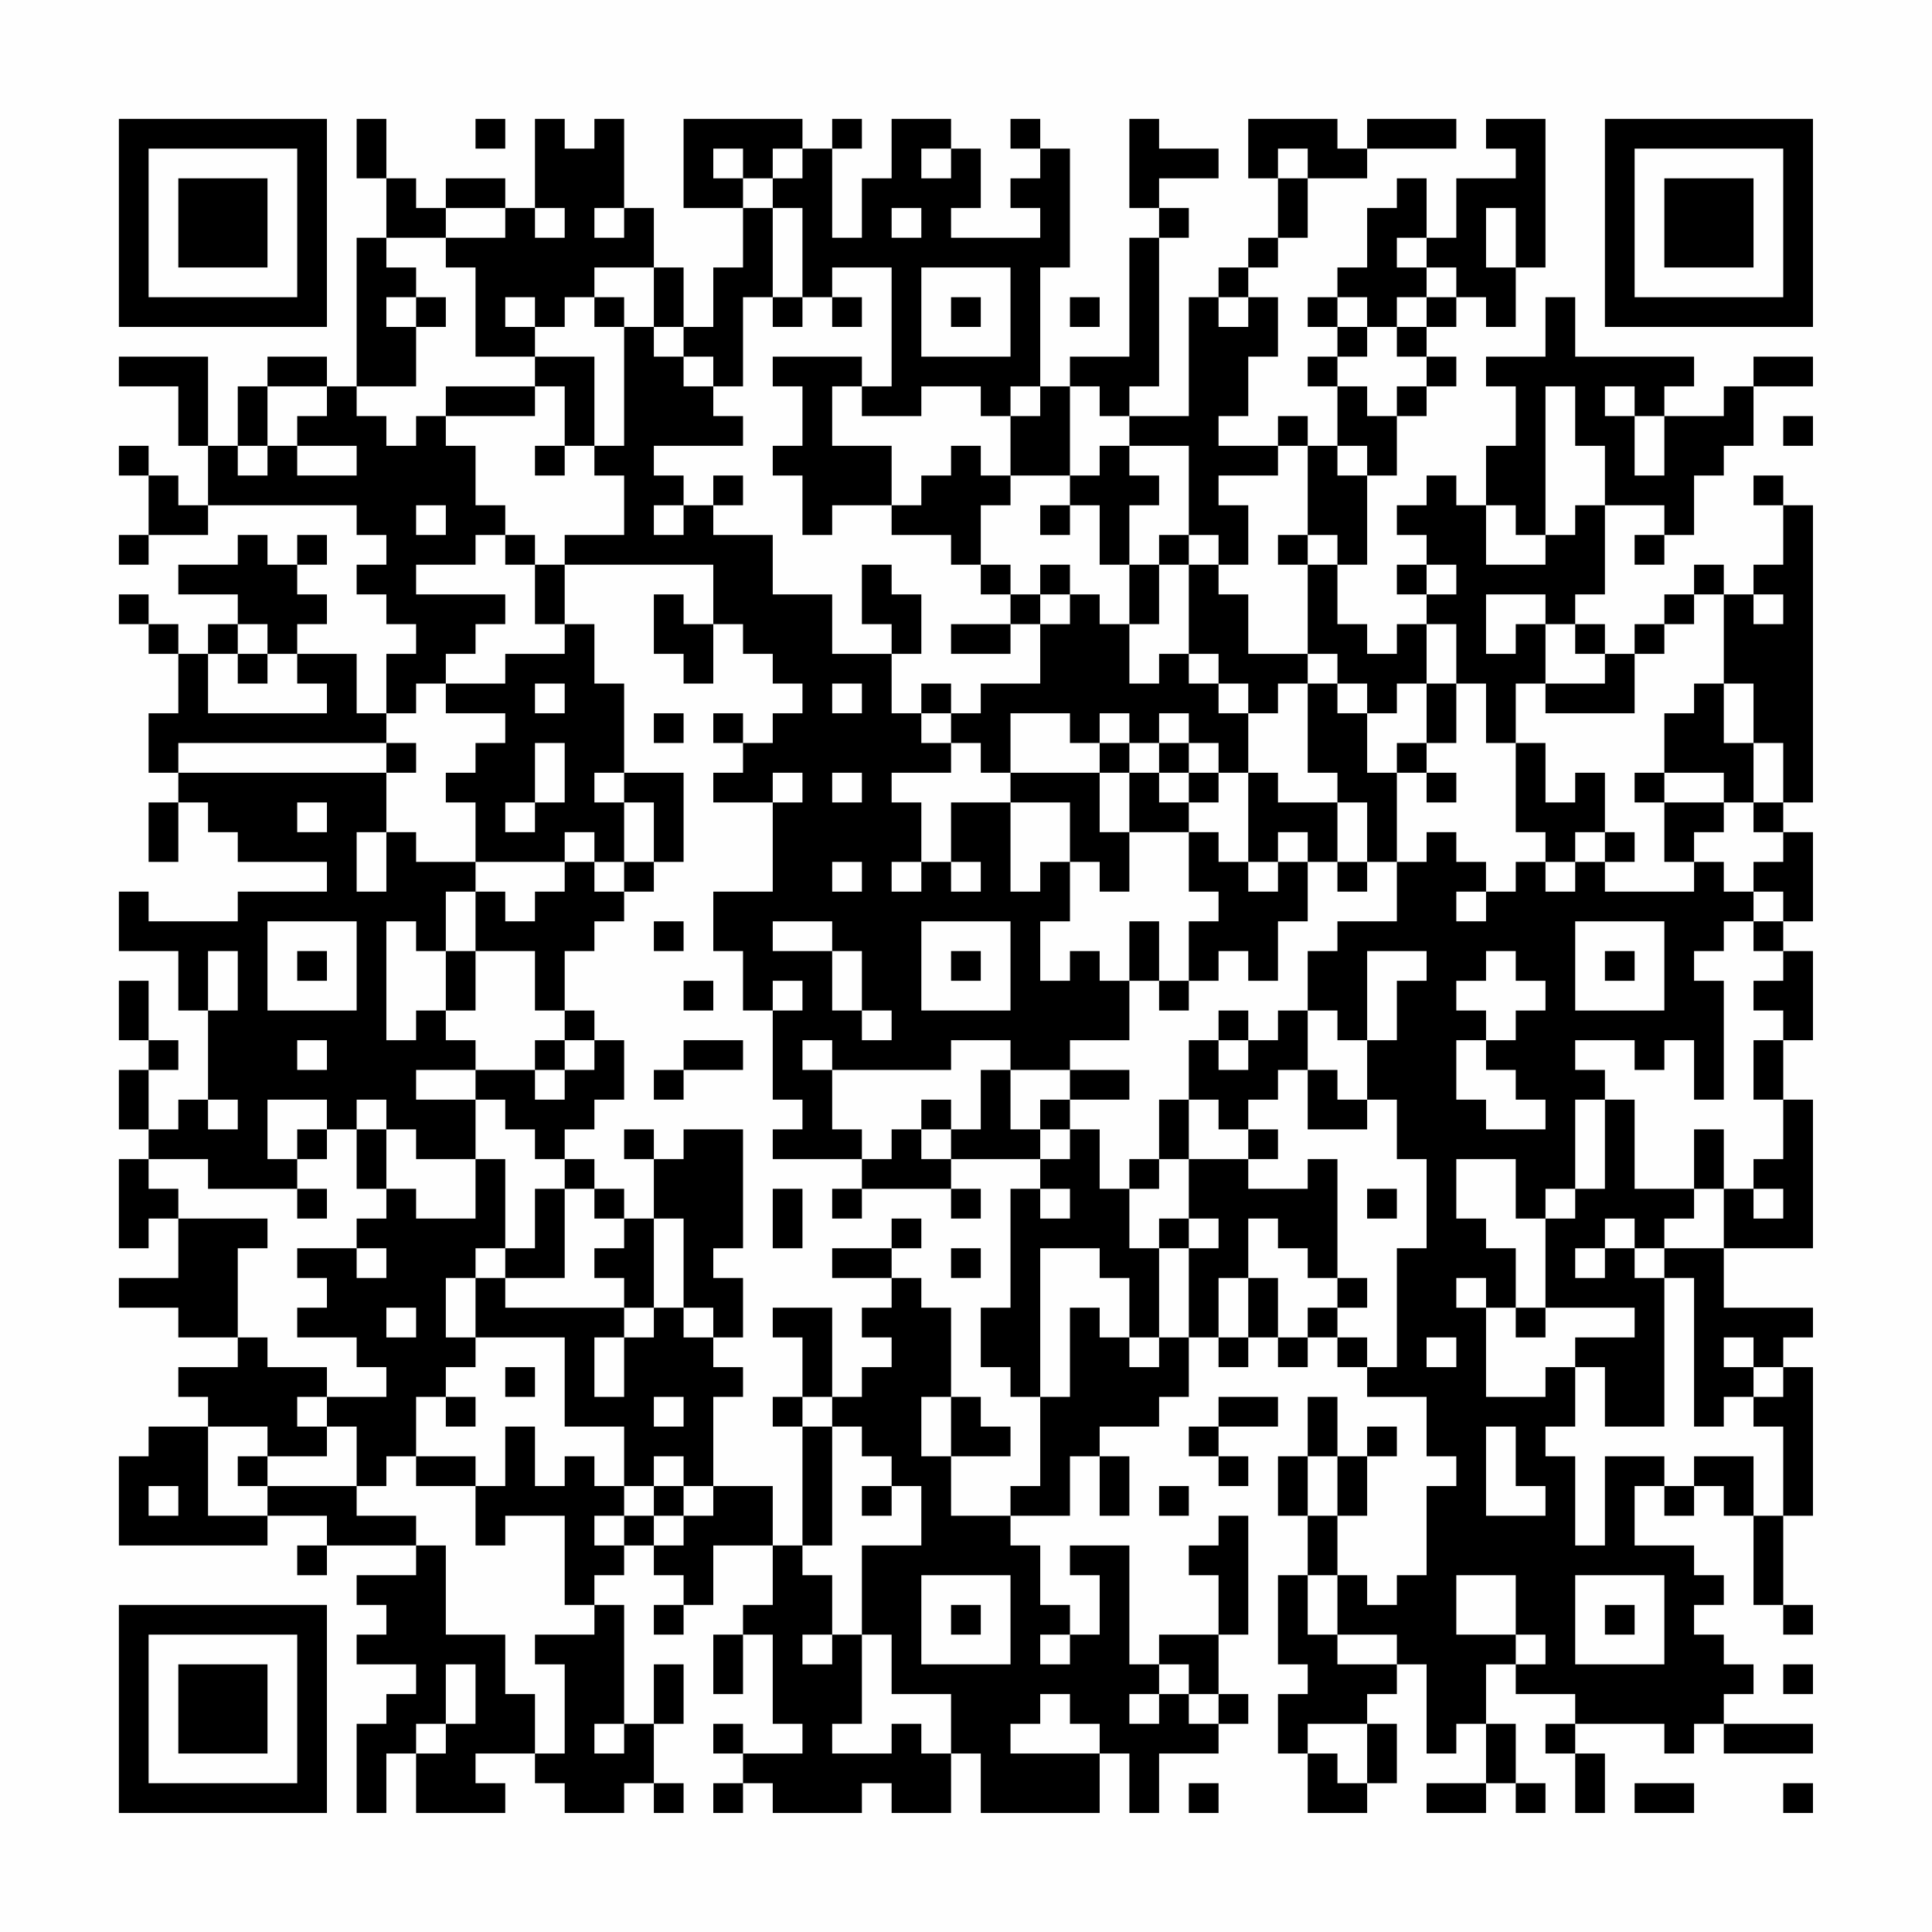 <?xml version="1.0" encoding="UTF-8"?>
<svg xmlns="http://www.w3.org/2000/svg" version="1.1" width="300" height="300" viewBox="0 0 300 300"><rect x="0" y="0" width="300" height="300" fill="#fefefe"/><g transform="scale(4.615)"><g transform="translate(4,4)"><path fill-rule="evenodd" d="M8 0L8 2L9 2L9 4L8 4L8 9L7 9L7 8L5 8L5 9L4 9L4 11L3 11L3 8L0 8L0 9L2 9L2 11L3 11L3 13L2 13L2 12L1 12L1 11L0 11L0 12L1 12L1 14L0 14L0 15L1 15L1 14L3 14L3 13L8 13L8 14L9 14L9 15L8 15L8 16L9 16L9 17L10 17L10 18L9 18L9 20L8 20L8 18L6 18L6 17L7 17L7 16L6 16L6 15L7 15L7 14L6 14L6 15L5 15L5 14L4 14L4 15L2 15L2 16L4 16L4 17L3 17L3 18L2 18L2 17L1 17L1 16L0 16L0 17L1 17L1 18L2 18L2 20L1 20L1 22L2 22L2 23L1 23L1 25L2 25L2 23L3 23L3 24L4 24L4 25L7 25L7 26L4 26L4 27L1 27L1 26L0 26L0 28L2 28L2 30L3 30L3 33L2 33L2 34L1 34L1 32L2 32L2 31L1 31L1 29L0 29L0 31L1 31L1 32L0 32L0 34L1 34L1 35L0 35L0 38L1 38L1 37L2 37L2 39L0 39L0 40L2 40L2 41L4 41L4 42L2 42L2 43L3 43L3 44L1 44L1 45L0 45L0 48L5 48L5 47L7 47L7 48L6 48L6 49L7 49L7 48L10 48L10 49L8 49L8 50L9 50L9 51L8 51L8 52L10 52L10 53L9 53L9 54L8 54L8 57L9 57L9 55L10 55L10 57L13 57L13 56L12 56L12 55L14 55L14 56L15 56L15 57L17 57L17 56L18 56L18 57L19 57L19 56L18 56L18 54L19 54L19 52L18 52L18 54L17 54L17 50L16 50L16 49L17 49L17 48L18 48L18 49L19 49L19 50L18 50L18 51L19 51L19 50L20 50L20 48L22 48L22 50L21 50L21 51L20 51L20 53L21 53L21 51L22 51L22 54L23 54L23 55L21 55L21 54L20 54L20 55L21 55L21 56L20 56L20 57L21 57L21 56L22 56L22 57L25 57L25 56L26 56L26 57L28 57L28 55L29 55L29 57L33 57L33 55L34 55L34 57L35 57L35 55L37 55L37 54L38 54L38 53L37 53L37 51L38 51L38 47L37 47L37 48L36 48L36 49L37 49L37 51L35 51L35 52L34 52L34 48L32 48L32 49L33 49L33 51L32 51L32 50L31 50L31 48L30 48L30 47L32 47L32 45L33 45L33 47L34 47L34 45L33 45L33 44L35 44L35 43L36 43L36 41L37 41L37 42L38 42L38 41L39 41L39 42L40 42L40 41L41 41L41 42L42 42L42 43L44 43L44 45L45 45L45 46L44 46L44 49L43 49L43 50L42 50L42 49L41 49L41 47L42 47L42 45L43 45L43 44L42 44L42 45L41 45L41 43L40 43L40 45L39 45L39 47L40 47L40 49L39 49L39 52L40 52L40 53L39 53L39 55L40 55L40 57L42 57L42 56L43 56L43 54L42 54L42 53L43 53L43 52L44 52L44 55L45 55L45 54L46 54L46 56L44 56L44 57L46 57L46 56L47 56L47 57L48 57L48 56L47 56L47 54L46 54L46 52L47 52L47 53L49 53L49 54L48 54L48 55L49 55L49 57L50 57L50 55L49 55L49 54L52 54L52 55L53 55L53 54L54 54L54 55L57 55L57 54L54 54L54 53L55 53L55 52L54 52L54 51L53 51L53 50L54 50L54 49L53 49L53 48L51 48L51 46L52 46L52 47L53 47L53 46L54 46L54 47L55 47L55 50L56 50L56 51L57 51L57 50L56 50L56 47L57 47L57 42L56 42L56 41L57 41L57 40L54 40L54 38L57 38L57 33L56 33L56 31L57 31L57 28L56 28L56 27L57 27L57 24L56 24L56 23L57 23L57 13L56 13L56 12L55 12L55 13L56 13L56 15L55 15L55 16L54 16L54 15L53 15L53 16L52 16L52 17L51 17L51 18L50 18L50 17L49 17L49 16L50 16L50 13L52 13L52 14L51 14L51 15L52 15L52 14L53 14L53 12L54 12L54 11L55 11L55 9L57 9L57 8L55 8L55 9L54 9L54 10L52 10L52 9L53 9L53 8L49 8L49 6L48 6L48 8L46 8L46 9L47 9L47 11L46 11L46 13L45 13L45 12L44 12L44 13L43 13L43 14L44 14L44 15L43 15L43 16L44 16L44 17L43 17L43 18L42 18L42 17L41 17L41 15L42 15L42 12L43 12L43 10L44 10L44 9L45 9L45 8L44 8L44 7L45 7L45 6L46 6L46 7L47 7L47 5L48 5L48 0L46 0L46 1L47 1L47 2L45 2L45 4L44 4L44 2L43 2L43 3L42 3L42 5L41 5L41 6L40 6L40 7L41 7L41 8L40 8L40 9L41 9L41 11L40 11L40 10L39 10L39 11L37 11L37 10L38 10L38 8L39 8L39 6L38 6L38 5L39 5L39 4L40 4L40 2L42 2L42 1L45 1L45 0L42 0L42 1L41 1L41 0L38 0L38 2L39 2L39 4L38 4L38 5L37 5L37 6L36 6L36 10L34 10L34 9L35 9L35 4L36 4L36 3L35 3L35 2L37 2L37 1L35 1L35 0L34 0L34 3L35 3L35 4L34 4L34 8L32 8L32 9L31 9L31 5L32 5L32 1L31 1L31 0L30 0L30 1L31 1L31 2L30 2L30 3L31 3L31 4L28 4L28 3L29 3L29 1L28 1L28 0L26 0L26 2L25 2L25 4L24 4L24 1L25 1L25 0L24 0L24 1L23 1L23 0L19 0L19 3L21 3L21 5L20 5L20 7L19 7L19 5L18 5L18 3L17 3L17 0L16 0L16 1L15 1L15 0L14 0L14 3L13 3L13 2L11 2L11 3L10 3L10 2L9 2L9 0ZM12 0L12 1L13 1L13 0ZM20 1L20 2L21 2L21 3L22 3L22 6L21 6L21 9L20 9L20 8L19 8L19 7L18 7L18 5L16 5L16 6L15 6L15 7L14 7L14 6L13 6L13 7L14 7L14 8L12 8L12 5L11 5L11 4L13 4L13 3L11 3L11 4L9 4L9 5L10 5L10 6L9 6L9 7L10 7L10 9L8 9L8 10L9 10L9 11L10 11L10 10L11 10L11 11L12 11L12 13L13 13L13 14L12 14L12 15L10 15L10 16L13 16L13 17L12 17L12 18L11 18L11 19L10 19L10 20L9 20L9 21L2 21L2 22L9 22L9 24L8 24L8 26L9 26L9 24L10 24L10 25L12 25L12 26L11 26L11 28L10 28L10 27L9 27L9 31L10 31L10 30L11 30L11 31L12 31L12 32L10 32L10 33L12 33L12 35L10 35L10 34L9 34L9 33L8 33L8 34L7 34L7 33L5 33L5 35L6 35L6 36L3 36L3 35L1 35L1 36L2 36L2 37L5 37L5 38L4 38L4 41L5 41L5 42L7 42L7 43L6 43L6 44L7 44L7 45L5 45L5 44L3 44L3 47L5 47L5 46L8 46L8 47L10 47L10 48L11 48L11 51L13 51L13 53L14 53L14 55L15 55L15 52L14 52L14 51L16 51L16 50L15 50L15 47L13 47L13 48L12 48L12 46L13 46L13 44L14 44L14 46L15 46L15 45L16 45L16 46L17 46L17 47L16 47L16 48L17 48L17 47L18 47L18 48L19 48L19 47L20 47L20 46L22 46L22 48L23 48L23 49L24 49L24 51L23 51L23 52L24 52L24 51L25 51L25 54L24 54L24 55L26 55L26 54L27 54L27 55L28 55L28 53L26 53L26 51L25 51L25 48L27 48L27 46L26 46L26 45L25 45L25 44L24 44L24 43L25 43L25 42L26 42L26 41L25 41L25 40L26 40L26 39L27 39L27 40L28 40L28 43L27 43L27 45L28 45L28 47L30 47L30 46L31 46L31 43L32 43L32 40L33 40L33 41L34 41L34 42L35 42L35 41L36 41L36 38L37 38L37 37L36 37L36 35L38 35L38 36L40 36L40 35L41 35L41 39L40 39L40 38L39 38L39 37L38 37L38 39L37 39L37 41L38 41L38 39L39 39L39 41L40 41L40 40L41 40L41 41L42 41L42 42L43 42L43 38L44 38L44 35L43 35L43 33L42 33L42 31L43 31L43 29L44 29L44 28L42 28L42 31L41 31L41 30L40 30L40 28L41 28L41 27L43 27L43 25L44 25L44 24L45 24L45 25L46 25L46 26L45 26L45 27L46 27L46 26L47 26L47 25L48 25L48 26L49 26L49 25L50 25L50 26L53 26L53 25L54 25L54 26L55 26L55 27L54 27L54 28L53 28L53 29L54 29L54 33L53 33L53 31L52 31L52 32L51 32L51 31L49 31L49 32L50 32L50 33L49 33L49 36L48 36L48 37L47 37L47 35L45 35L45 37L46 37L46 38L47 38L47 40L46 40L46 39L45 39L45 40L46 40L46 43L48 43L48 42L49 42L49 44L48 44L48 45L49 45L49 48L50 48L50 45L52 45L52 46L53 46L53 45L55 45L55 47L56 47L56 44L55 44L55 43L56 43L56 42L55 42L55 41L54 41L54 42L55 42L55 43L54 43L54 44L53 44L53 39L52 39L52 38L54 38L54 36L55 36L55 37L56 37L56 36L55 36L55 35L56 35L56 33L55 33L55 31L56 31L56 30L55 30L55 29L56 29L56 28L55 28L55 27L56 27L56 26L55 26L55 25L56 25L56 24L55 24L55 23L56 23L56 21L55 21L55 19L54 19L54 16L53 16L53 17L52 17L52 18L51 18L51 20L48 20L48 19L50 19L50 18L49 18L49 17L48 17L48 16L46 16L46 18L47 18L47 17L48 17L48 19L47 19L47 21L46 21L46 19L45 19L45 17L44 17L44 19L43 19L43 20L42 20L42 19L41 19L41 18L40 18L40 15L41 15L41 14L40 14L40 11L39 11L39 12L37 12L37 13L38 13L38 15L37 15L37 14L36 14L36 11L34 11L34 10L33 10L33 9L32 9L32 12L30 12L30 10L31 10L31 9L30 9L30 10L29 10L29 9L27 9L27 10L25 10L25 9L26 9L26 5L24 5L24 6L23 6L23 3L22 3L22 2L23 2L23 1L22 1L22 2L21 2L21 1ZM27 1L27 2L28 2L28 1ZM39 1L39 2L40 2L40 1ZM14 3L14 4L15 4L15 3ZM16 3L16 4L17 4L17 3ZM26 3L26 4L27 4L27 3ZM46 3L46 5L47 5L47 3ZM43 4L43 5L44 5L44 6L43 6L43 7L42 7L42 6L41 6L41 7L42 7L42 8L41 8L41 9L42 9L42 10L43 10L43 9L44 9L44 8L43 8L43 7L44 7L44 6L45 6L45 5L44 5L44 4ZM27 5L27 8L30 8L30 5ZM10 6L10 7L11 7L11 6ZM16 6L16 7L17 7L17 11L16 11L16 8L14 8L14 9L11 9L11 10L14 10L14 9L15 9L15 11L14 11L14 12L15 12L15 11L16 11L16 12L17 12L17 14L15 14L15 15L14 15L14 14L13 14L13 15L14 15L14 17L15 17L15 18L13 18L13 19L11 19L11 20L13 20L13 21L12 21L12 22L11 22L11 23L12 23L12 25L15 25L15 26L14 26L14 27L13 27L13 26L12 26L12 28L11 28L11 30L12 30L12 28L14 28L14 30L15 30L15 31L14 31L14 32L12 32L12 33L13 33L13 34L14 34L14 35L15 35L15 36L14 36L14 38L13 38L13 35L12 35L12 37L10 37L10 36L9 36L9 34L8 34L8 36L9 36L9 37L8 37L8 38L6 38L6 39L7 39L7 40L6 40L6 41L8 41L8 42L9 42L9 43L7 43L7 44L8 44L8 46L9 46L9 45L10 45L10 46L12 46L12 45L10 45L10 43L11 43L11 44L12 44L12 43L11 43L11 42L12 42L12 41L15 41L15 44L17 44L17 46L18 46L18 47L19 47L19 46L20 46L20 43L21 43L21 42L20 42L20 41L21 41L21 39L20 39L20 38L21 38L21 34L19 34L19 35L18 35L18 34L17 34L17 35L18 35L18 37L17 37L17 36L16 36L16 35L15 35L15 34L16 34L16 33L17 33L17 31L16 31L16 30L15 30L15 28L16 28L16 27L17 27L17 26L18 26L18 25L19 25L19 22L17 22L17 19L16 19L16 17L15 17L15 15L20 15L20 17L19 17L19 16L18 16L18 18L19 18L19 19L20 19L20 17L21 17L21 18L22 18L22 19L23 19L23 20L22 20L22 21L21 21L21 20L20 20L20 21L21 21L21 22L20 22L20 23L22 23L22 26L20 26L20 28L21 28L21 30L22 30L22 33L23 33L23 34L22 34L22 35L25 35L25 36L24 36L24 37L25 37L25 36L28 36L28 37L29 37L29 36L28 36L28 35L31 35L31 36L30 36L30 40L29 40L29 42L30 42L30 43L31 43L31 38L33 38L33 39L34 39L34 41L35 41L35 38L36 38L36 37L35 37L35 38L34 38L34 36L35 36L35 35L36 35L36 33L37 33L37 34L38 34L38 35L39 35L39 34L38 34L38 33L39 33L39 32L40 32L40 34L42 34L42 33L41 33L41 32L40 32L40 30L39 30L39 31L38 31L38 30L37 30L37 31L36 31L36 33L35 33L35 35L34 35L34 36L33 36L33 34L32 34L32 33L34 33L34 32L32 32L32 31L34 31L34 29L35 29L35 30L36 30L36 29L37 29L37 28L38 28L38 29L39 29L39 27L40 27L40 25L41 25L41 26L42 26L42 25L43 25L43 22L44 22L44 23L45 23L45 22L44 22L44 21L45 21L45 19L44 19L44 21L43 21L43 22L42 22L42 20L41 20L41 19L40 19L40 18L38 18L38 16L37 16L37 15L36 15L36 14L35 14L35 15L34 15L34 13L35 13L35 12L34 12L34 11L33 11L33 12L32 12L32 13L31 13L31 14L32 14L32 13L33 13L33 15L34 15L34 17L33 17L33 16L32 16L32 15L31 15L31 16L30 16L30 15L29 15L29 13L30 13L30 12L29 12L29 11L28 11L28 12L27 12L27 13L26 13L26 11L24 11L24 9L25 9L25 8L22 8L22 9L23 9L23 11L22 11L22 12L23 12L23 14L24 14L24 13L26 13L26 14L28 14L28 15L29 15L29 16L30 16L30 17L28 17L28 18L30 18L30 17L31 17L31 19L29 19L29 20L28 20L28 19L27 19L27 20L26 20L26 18L27 18L27 16L26 16L26 15L25 15L25 17L26 17L26 18L24 18L24 16L22 16L22 14L20 14L20 13L21 13L21 12L20 12L20 13L19 13L19 12L18 12L18 11L21 11L21 10L20 10L20 9L19 9L19 8L18 8L18 7L17 7L17 6ZM22 6L22 7L23 7L23 6ZM24 6L24 7L25 7L25 6ZM28 6L28 7L29 7L29 6ZM32 6L32 7L33 7L33 6ZM37 6L37 7L38 7L38 6ZM5 9L5 11L4 11L4 12L5 12L5 11L6 11L6 12L8 12L8 11L6 11L6 10L7 10L7 9ZM48 9L48 14L47 14L47 13L46 13L46 15L48 15L48 14L49 14L49 13L50 13L50 11L49 11L49 9ZM50 9L50 10L51 10L51 12L52 12L52 10L51 10L51 9ZM56 10L56 11L57 11L57 10ZM41 11L41 12L42 12L42 11ZM10 13L10 14L11 14L11 13ZM18 13L18 14L19 14L19 13ZM39 14L39 15L40 15L40 14ZM35 15L35 17L34 17L34 19L35 19L35 18L36 18L36 19L37 19L37 20L38 20L38 22L37 22L37 21L36 21L36 20L35 20L35 21L34 21L34 20L33 20L33 21L32 21L32 20L30 20L30 22L29 22L29 21L28 21L28 20L27 20L27 21L28 21L28 22L26 22L26 23L27 23L27 25L26 25L26 26L27 26L27 25L28 25L28 26L29 26L29 25L28 25L28 23L30 23L30 26L31 26L31 25L32 25L32 27L31 27L31 29L32 29L32 28L33 28L33 29L34 29L34 27L35 27L35 29L36 29L36 27L37 27L37 26L36 26L36 24L37 24L37 25L38 25L38 26L39 26L39 25L40 25L40 24L39 24L39 25L38 25L38 22L39 22L39 23L41 23L41 25L42 25L42 23L41 23L41 22L40 22L40 19L39 19L39 20L38 20L38 19L37 19L37 18L36 18L36 15ZM44 15L44 16L45 16L45 15ZM31 16L31 17L32 17L32 16ZM55 16L55 17L56 17L56 16ZM4 17L4 18L3 18L3 20L7 20L7 19L6 19L6 18L5 18L5 17ZM4 18L4 19L5 19L5 18ZM14 19L14 20L15 20L15 19ZM24 19L24 20L25 20L25 19ZM53 19L53 20L52 20L52 22L51 22L51 23L52 23L52 25L53 25L53 24L54 24L54 23L55 23L55 21L54 21L54 19ZM18 20L18 21L19 21L19 20ZM9 21L9 22L10 22L10 21ZM14 21L14 23L13 23L13 24L14 24L14 23L15 23L15 21ZM33 21L33 22L30 22L30 23L32 23L32 25L33 25L33 26L34 26L34 24L36 24L36 23L37 23L37 22L36 22L36 21L35 21L35 22L34 22L34 21ZM47 21L47 24L48 24L48 25L49 25L49 24L50 24L50 25L51 25L51 24L50 24L50 22L49 22L49 23L48 23L48 21ZM16 22L16 23L17 23L17 25L16 25L16 24L15 24L15 25L16 25L16 26L17 26L17 25L18 25L18 23L17 23L17 22ZM22 22L22 23L23 23L23 22ZM24 22L24 23L25 23L25 22ZM33 22L33 24L34 24L34 22ZM35 22L35 23L36 23L36 22ZM52 22L52 23L54 23L54 22ZM6 23L6 24L7 24L7 23ZM24 25L24 26L25 26L25 25ZM5 27L5 30L8 30L8 27ZM18 27L18 28L19 28L19 27ZM22 27L22 28L24 28L24 30L25 30L25 31L26 31L26 30L25 30L25 28L24 28L24 27ZM27 27L27 30L30 30L30 27ZM49 27L49 30L52 30L52 27ZM3 28L3 30L4 30L4 28ZM6 28L6 29L7 29L7 28ZM28 28L28 29L29 29L29 28ZM46 28L46 29L45 29L45 30L46 30L46 31L45 31L45 33L46 33L46 34L48 34L48 33L47 33L47 32L46 32L46 31L47 31L47 30L48 30L48 29L47 29L47 28ZM50 28L50 29L51 29L51 28ZM19 29L19 30L20 30L20 29ZM22 29L22 30L23 30L23 29ZM6 31L6 32L7 32L7 31ZM15 31L15 32L14 32L14 33L15 33L15 32L16 32L16 31ZM19 31L19 32L18 32L18 33L19 33L19 32L21 32L21 31ZM23 31L23 32L24 32L24 34L25 34L25 35L26 35L26 34L27 34L27 35L28 35L28 34L29 34L29 32L30 32L30 34L31 34L31 35L32 35L32 34L31 34L31 33L32 33L32 32L30 32L30 31L28 31L28 32L24 32L24 31ZM37 31L37 32L38 32L38 31ZM3 33L3 34L4 34L4 33ZM27 33L27 34L28 34L28 33ZM50 33L50 36L49 36L49 37L48 37L48 40L47 40L47 41L48 41L48 40L51 40L51 41L49 41L49 42L50 42L50 44L52 44L52 39L51 39L51 38L52 38L52 37L53 37L53 36L54 36L54 34L53 34L53 36L51 36L51 33ZM6 34L6 35L7 35L7 34ZM6 36L6 37L7 37L7 36ZM15 36L15 39L13 39L13 38L12 38L12 39L11 39L11 41L12 41L12 39L13 39L13 40L17 40L17 41L16 41L16 43L17 43L17 41L18 41L18 40L19 40L19 41L20 41L20 40L19 40L19 37L18 37L18 40L17 40L17 39L16 39L16 38L17 38L17 37L16 37L16 36ZM22 36L22 38L23 38L23 36ZM31 36L31 37L32 37L32 36ZM42 36L42 37L43 37L43 36ZM26 37L26 38L24 38L24 39L26 39L26 38L27 38L27 37ZM50 37L50 38L49 38L49 39L50 39L50 38L51 38L51 37ZM8 38L8 39L9 39L9 38ZM28 38L28 39L29 39L29 38ZM41 39L41 40L42 40L42 39ZM9 40L9 41L10 41L10 40ZM22 40L22 41L23 41L23 43L22 43L22 44L23 44L23 48L24 48L24 44L23 44L23 43L24 43L24 40ZM44 41L44 42L45 42L45 41ZM13 42L13 43L14 43L14 42ZM18 43L18 44L19 44L19 43ZM28 43L28 45L30 45L30 44L29 44L29 43ZM37 43L37 44L36 44L36 45L37 45L37 46L38 46L38 45L37 45L37 44L39 44L39 43ZM46 44L46 47L48 47L48 46L47 46L47 44ZM4 45L4 46L5 46L5 45ZM18 45L18 46L19 46L19 45ZM40 45L40 47L41 47L41 45ZM1 46L1 47L2 47L2 46ZM25 46L25 47L26 47L26 46ZM35 46L35 47L36 47L36 46ZM27 49L27 52L30 52L30 49ZM40 49L40 51L41 51L41 52L43 52L43 51L41 51L41 49ZM45 49L45 51L47 51L47 52L48 52L48 51L47 51L47 49ZM49 49L49 52L52 52L52 49ZM28 50L28 51L29 51L29 50ZM50 50L50 51L51 51L51 50ZM31 51L31 52L32 52L32 51ZM11 52L11 54L10 54L10 55L11 55L11 54L12 54L12 52ZM35 52L35 53L34 53L34 54L35 54L35 53L36 53L36 54L37 54L37 53L36 53L36 52ZM56 52L56 53L57 53L57 52ZM31 53L31 54L30 54L30 55L33 55L33 54L32 54L32 53ZM16 54L16 55L17 55L17 54ZM40 54L40 55L41 55L41 56L42 56L42 54ZM36 56L36 57L37 57L37 56ZM51 56L51 57L53 57L53 56ZM56 56L56 57L57 57L57 56ZM0 0L0 7L7 7L7 0ZM1 1L1 6L6 6L6 1ZM2 2L2 5L5 5L5 2ZM50 0L50 7L57 7L57 0ZM51 1L51 6L56 6L56 1ZM52 2L52 5L55 5L55 2ZM0 50L0 57L7 57L7 50ZM1 51L1 56L6 56L6 51ZM2 52L2 55L5 55L5 52Z" fill="#000000"/></g></g></svg>
